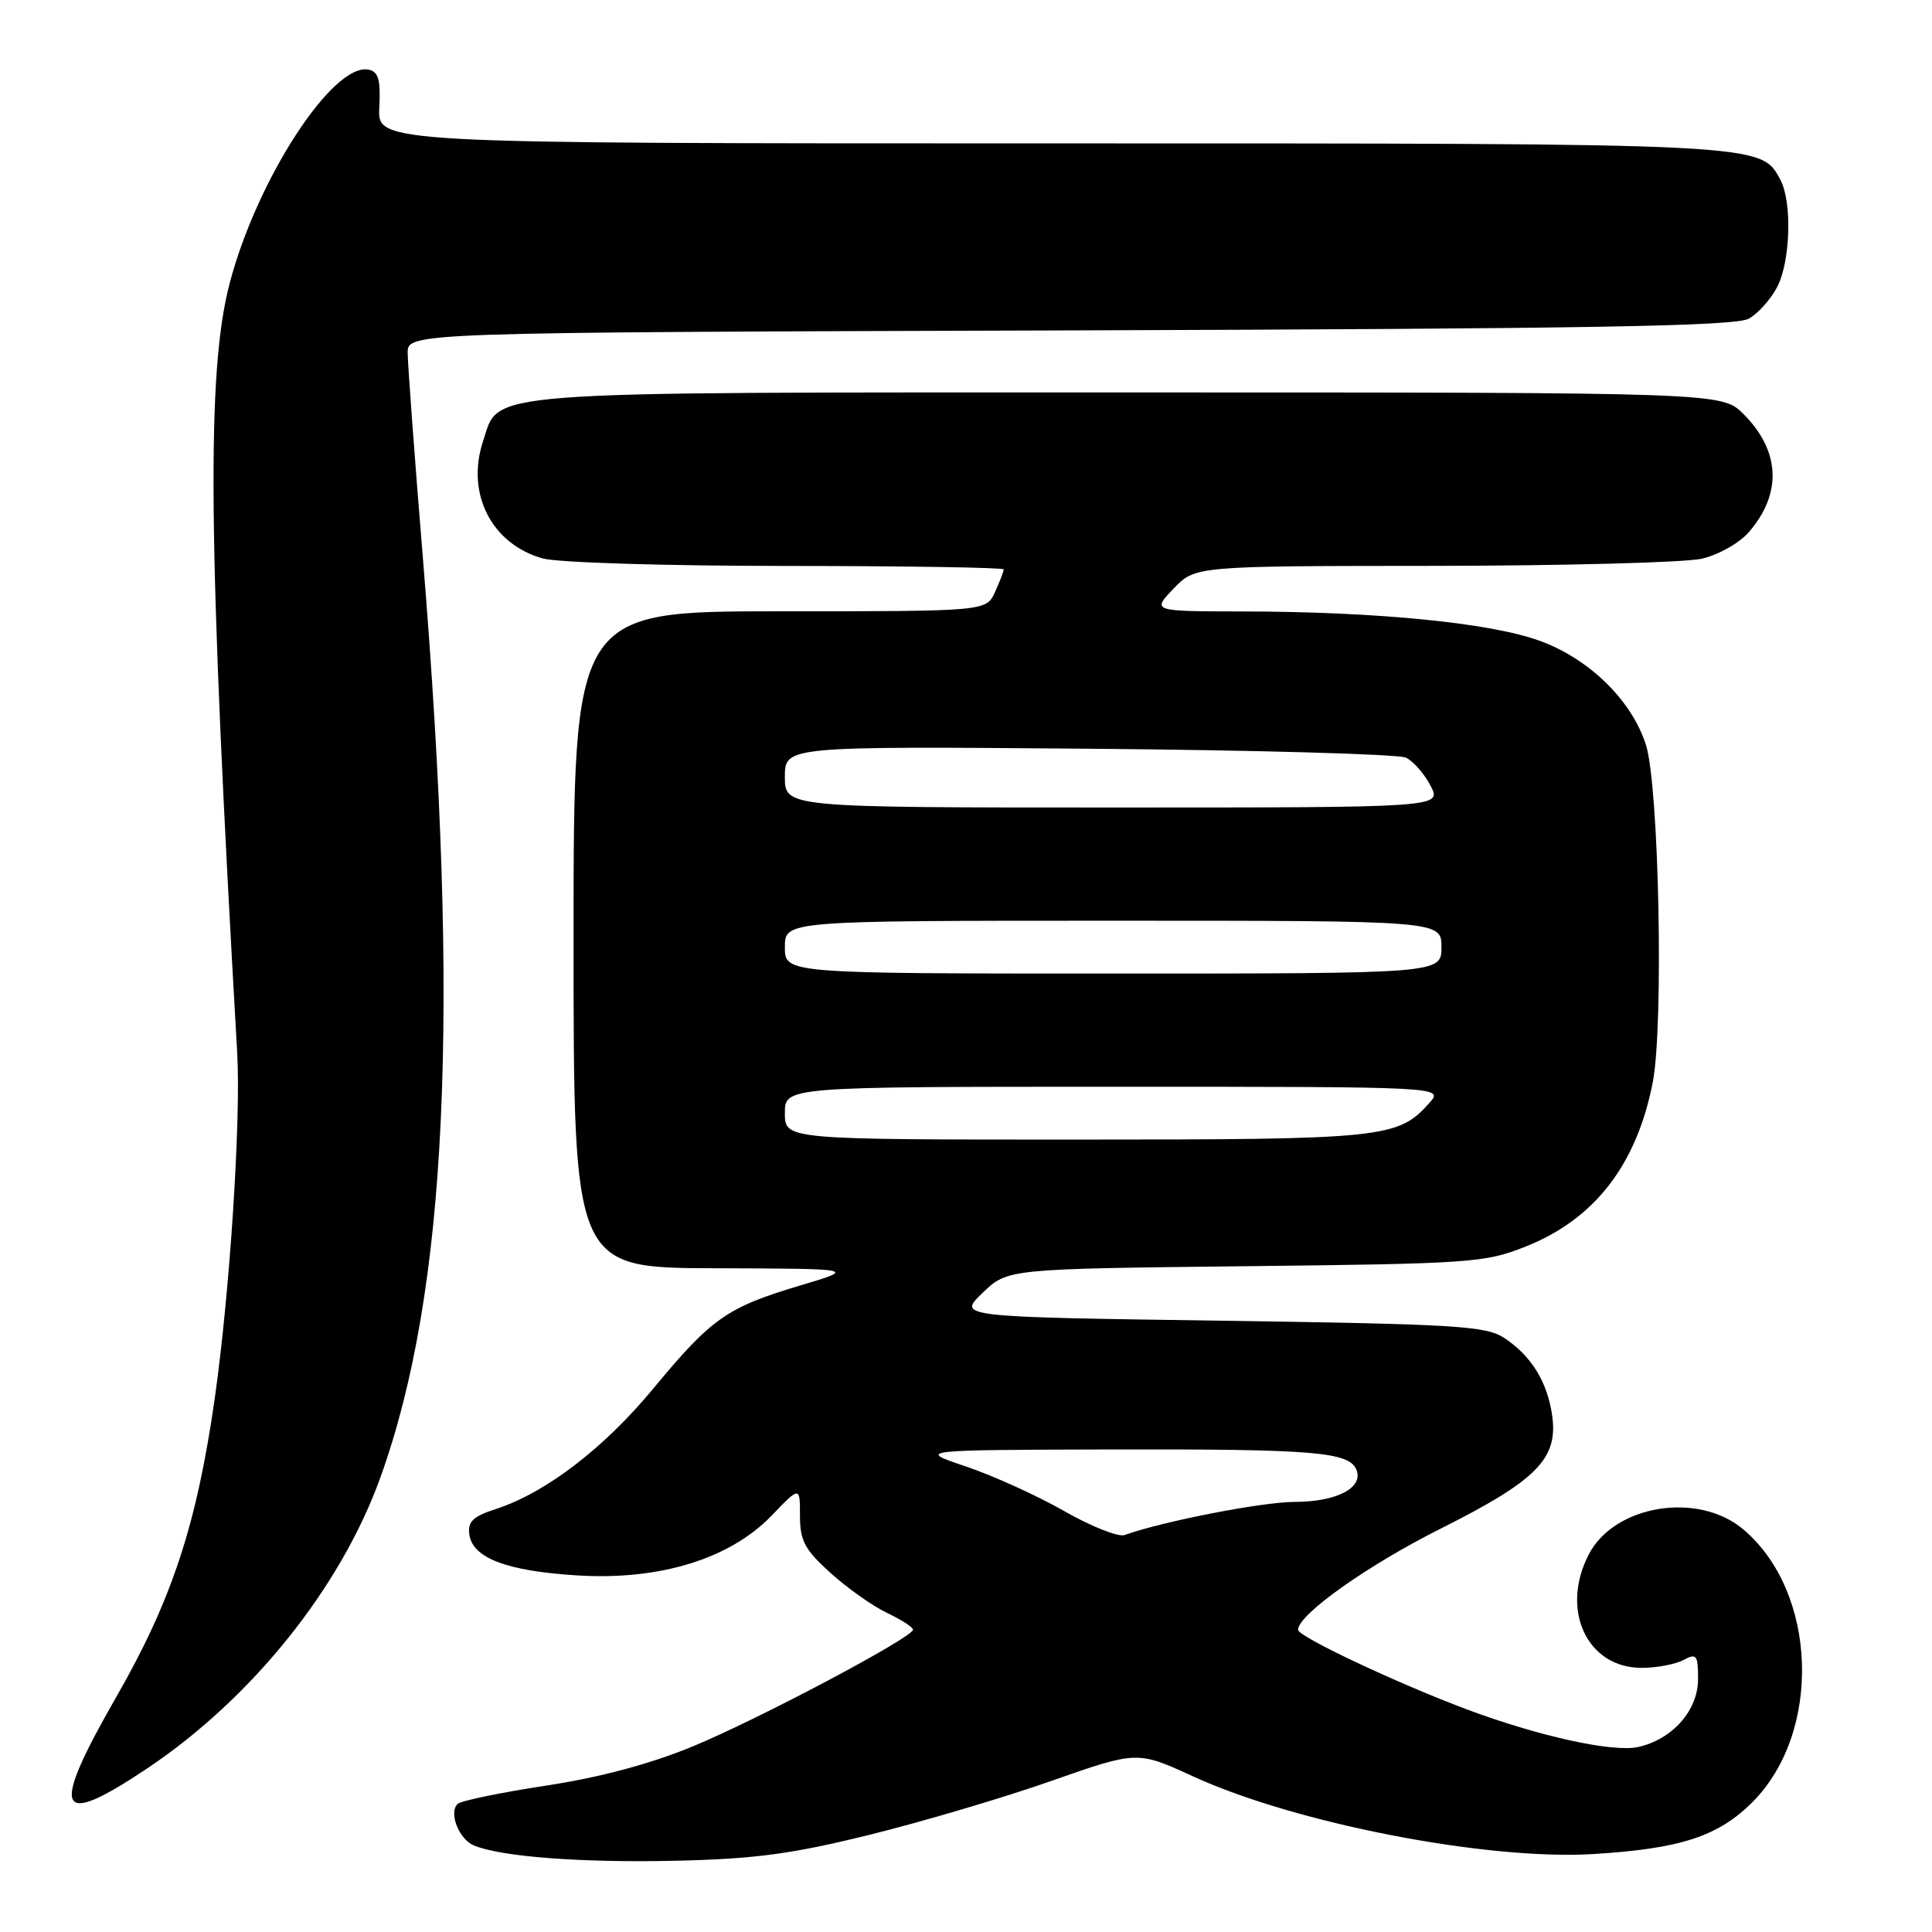 <?xml version="1.0" encoding="UTF-8" standalone="no"?>
<!DOCTYPE svg PUBLIC "-//W3C//DTD SVG 1.1//EN" "http://www.w3.org/Graphics/SVG/1.1/DTD/svg11.dtd" >
<svg xmlns="http://www.w3.org/2000/svg" xmlns:xlink="http://www.w3.org/1999/xlink" version="1.1" viewBox="0 0 256 256">
 <g >
 <path fill="currentColor"
d=" M 115.22 243.12 C 122.22 241.39 133.06 238.18 139.31 235.98 C 150.69 231.99 150.69 231.99 158.09 235.38 C 171.70 241.62 197.04 246.53 211.14 245.67 C 222.64 244.97 227.67 243.33 232.19 238.81 C 241.47 229.53 240.85 210.94 230.97 202.63 C 225.00 197.60 213.91 199.41 210.52 205.97 C 206.71 213.32 210.29 221.00 217.52 221.00 C 219.51 221.00 222.00 220.53 223.07 219.96 C 224.81 219.03 225.00 219.28 225.00 222.51 C 225.00 226.64 221.59 230.49 217.05 231.49 C 213.70 232.22 203.91 230.07 194.41 226.52 C 185.12 223.04 172.00 216.86 172.00 215.96 C 172.00 213.94 181.18 207.43 190.88 202.56 C 203.56 196.20 206.43 193.32 205.69 187.71 C 205.08 183.17 202.93 179.65 199.28 177.26 C 196.88 175.69 192.83 175.45 161.74 175.00 C 126.88 174.50 126.88 174.50 130.19 171.32 C 133.50 168.13 133.50 168.13 165.00 167.78 C 194.93 167.45 196.78 167.32 202.17 165.17 C 211.28 161.55 216.85 154.36 218.99 143.46 C 220.47 135.93 219.83 104.10 218.09 98.68 C 216.22 92.85 210.71 87.41 204.19 84.97 C 197.72 82.55 182.59 81.04 164.56 81.02 C 152.63 81.00 152.63 81.00 155.50 78.00 C 158.37 75.00 158.37 75.00 189.94 74.98 C 207.30 74.96 223.30 74.54 225.50 74.03 C 227.71 73.52 230.51 71.94 231.74 70.50 C 236.16 65.39 235.90 59.75 231.03 54.87 C 228.15 52.00 228.15 52.00 149.53 52.00 C 62.30 52.00 66.24 51.70 64.00 58.49 C 61.72 65.41 65.14 72.11 71.93 74.00 C 73.91 74.55 88.31 74.99 104.25 74.99 C 120.06 75.00 133.00 75.20 133.00 75.45 C 133.00 75.70 132.48 77.05 131.84 78.45 C 130.68 81.00 130.68 81.00 103.34 81.00 C 76.00 81.00 76.00 81.00 76.00 124.50 C 76.00 168.00 76.00 168.00 94.75 168.05 C 113.50 168.11 113.50 168.11 106.00 170.34 C 96.33 173.23 94.29 174.66 86.60 183.95 C 80.02 191.91 72.31 197.81 65.69 199.96 C 62.66 200.94 61.95 201.63 62.19 203.34 C 62.64 206.46 67.15 208.17 76.48 208.75 C 87.41 209.43 96.72 206.56 102.25 200.82 C 106.00 196.92 106.00 196.92 106.00 200.84 C 106.00 204.16 106.63 205.33 110.04 208.42 C 112.27 210.43 115.64 212.82 117.54 213.72 C 119.44 214.63 120.99 215.62 120.98 215.94 C 120.96 216.97 100.59 227.76 91.86 231.38 C 86.17 233.73 79.57 235.50 72.38 236.60 C 66.40 237.51 61.12 238.60 60.65 239.02 C 59.42 240.15 60.79 243.70 62.79 244.53 C 66.38 246.03 76.99 246.84 89.50 246.56 C 100.03 246.32 104.91 245.67 115.22 243.12 Z  M 19.51 234.32 C 33.40 225.02 45.14 210.37 50.39 195.81 C 59.29 171.10 60.99 134.48 56.04 74.00 C 54.93 60.52 54.03 48.27 54.02 46.78 C 54.00 44.05 54.00 44.05 141.75 43.78 C 210.79 43.56 229.98 43.23 231.74 42.22 C 232.97 41.52 234.66 39.63 235.49 38.02 C 237.25 34.63 237.48 26.77 235.92 23.85 C 233.30 18.95 234.23 19.00 139.04 19.00 C 50.02 19.00 50.02 19.00 50.26 14.29 C 50.45 10.58 50.15 9.50 48.85 9.23 C 44.13 8.26 34.07 23.70 30.44 37.50 C 27.33 49.31 27.55 71.95 31.43 139.50 C 31.94 148.37 30.45 171.27 28.46 185.26 C 26.07 202.02 22.78 212.01 15.40 224.87 C 6.56 240.28 7.47 242.38 19.51 234.32 Z  M 141.00 200.22 C 137.43 198.18 131.57 195.52 128.00 194.32 C 121.50 192.13 121.50 192.13 147.12 192.06 C 174.26 192.00 178.82 192.38 179.75 194.79 C 180.66 197.16 177.08 199.00 171.56 199.01 C 167.27 199.01 154.05 201.59 149.00 203.40 C 148.18 203.69 144.57 202.26 141.00 200.22 Z  M 104.00 147.50 C 104.00 144.00 104.00 144.00 147.65 144.00 C 191.31 144.00 191.31 144.00 189.40 146.14 C 185.24 150.82 183.46 151.00 142.53 151.00 C 104.00 151.00 104.00 151.00 104.00 147.50 Z  M 104.00 125.50 C 104.00 122.00 104.00 122.00 147.50 122.00 C 191.00 122.00 191.00 122.00 191.00 125.50 C 191.00 129.00 191.00 129.00 147.50 129.00 C 104.00 129.00 104.00 129.00 104.00 125.50 Z  M 104.00 102.94 C 104.00 98.88 104.00 98.88 144.25 99.21 C 166.39 99.39 185.30 99.93 186.29 100.39 C 187.27 100.86 188.74 102.54 189.56 104.12 C 191.05 107.00 191.05 107.00 147.53 107.00 C 104.00 107.00 104.00 107.00 104.00 102.94 Z "/>
</g>
</svg>